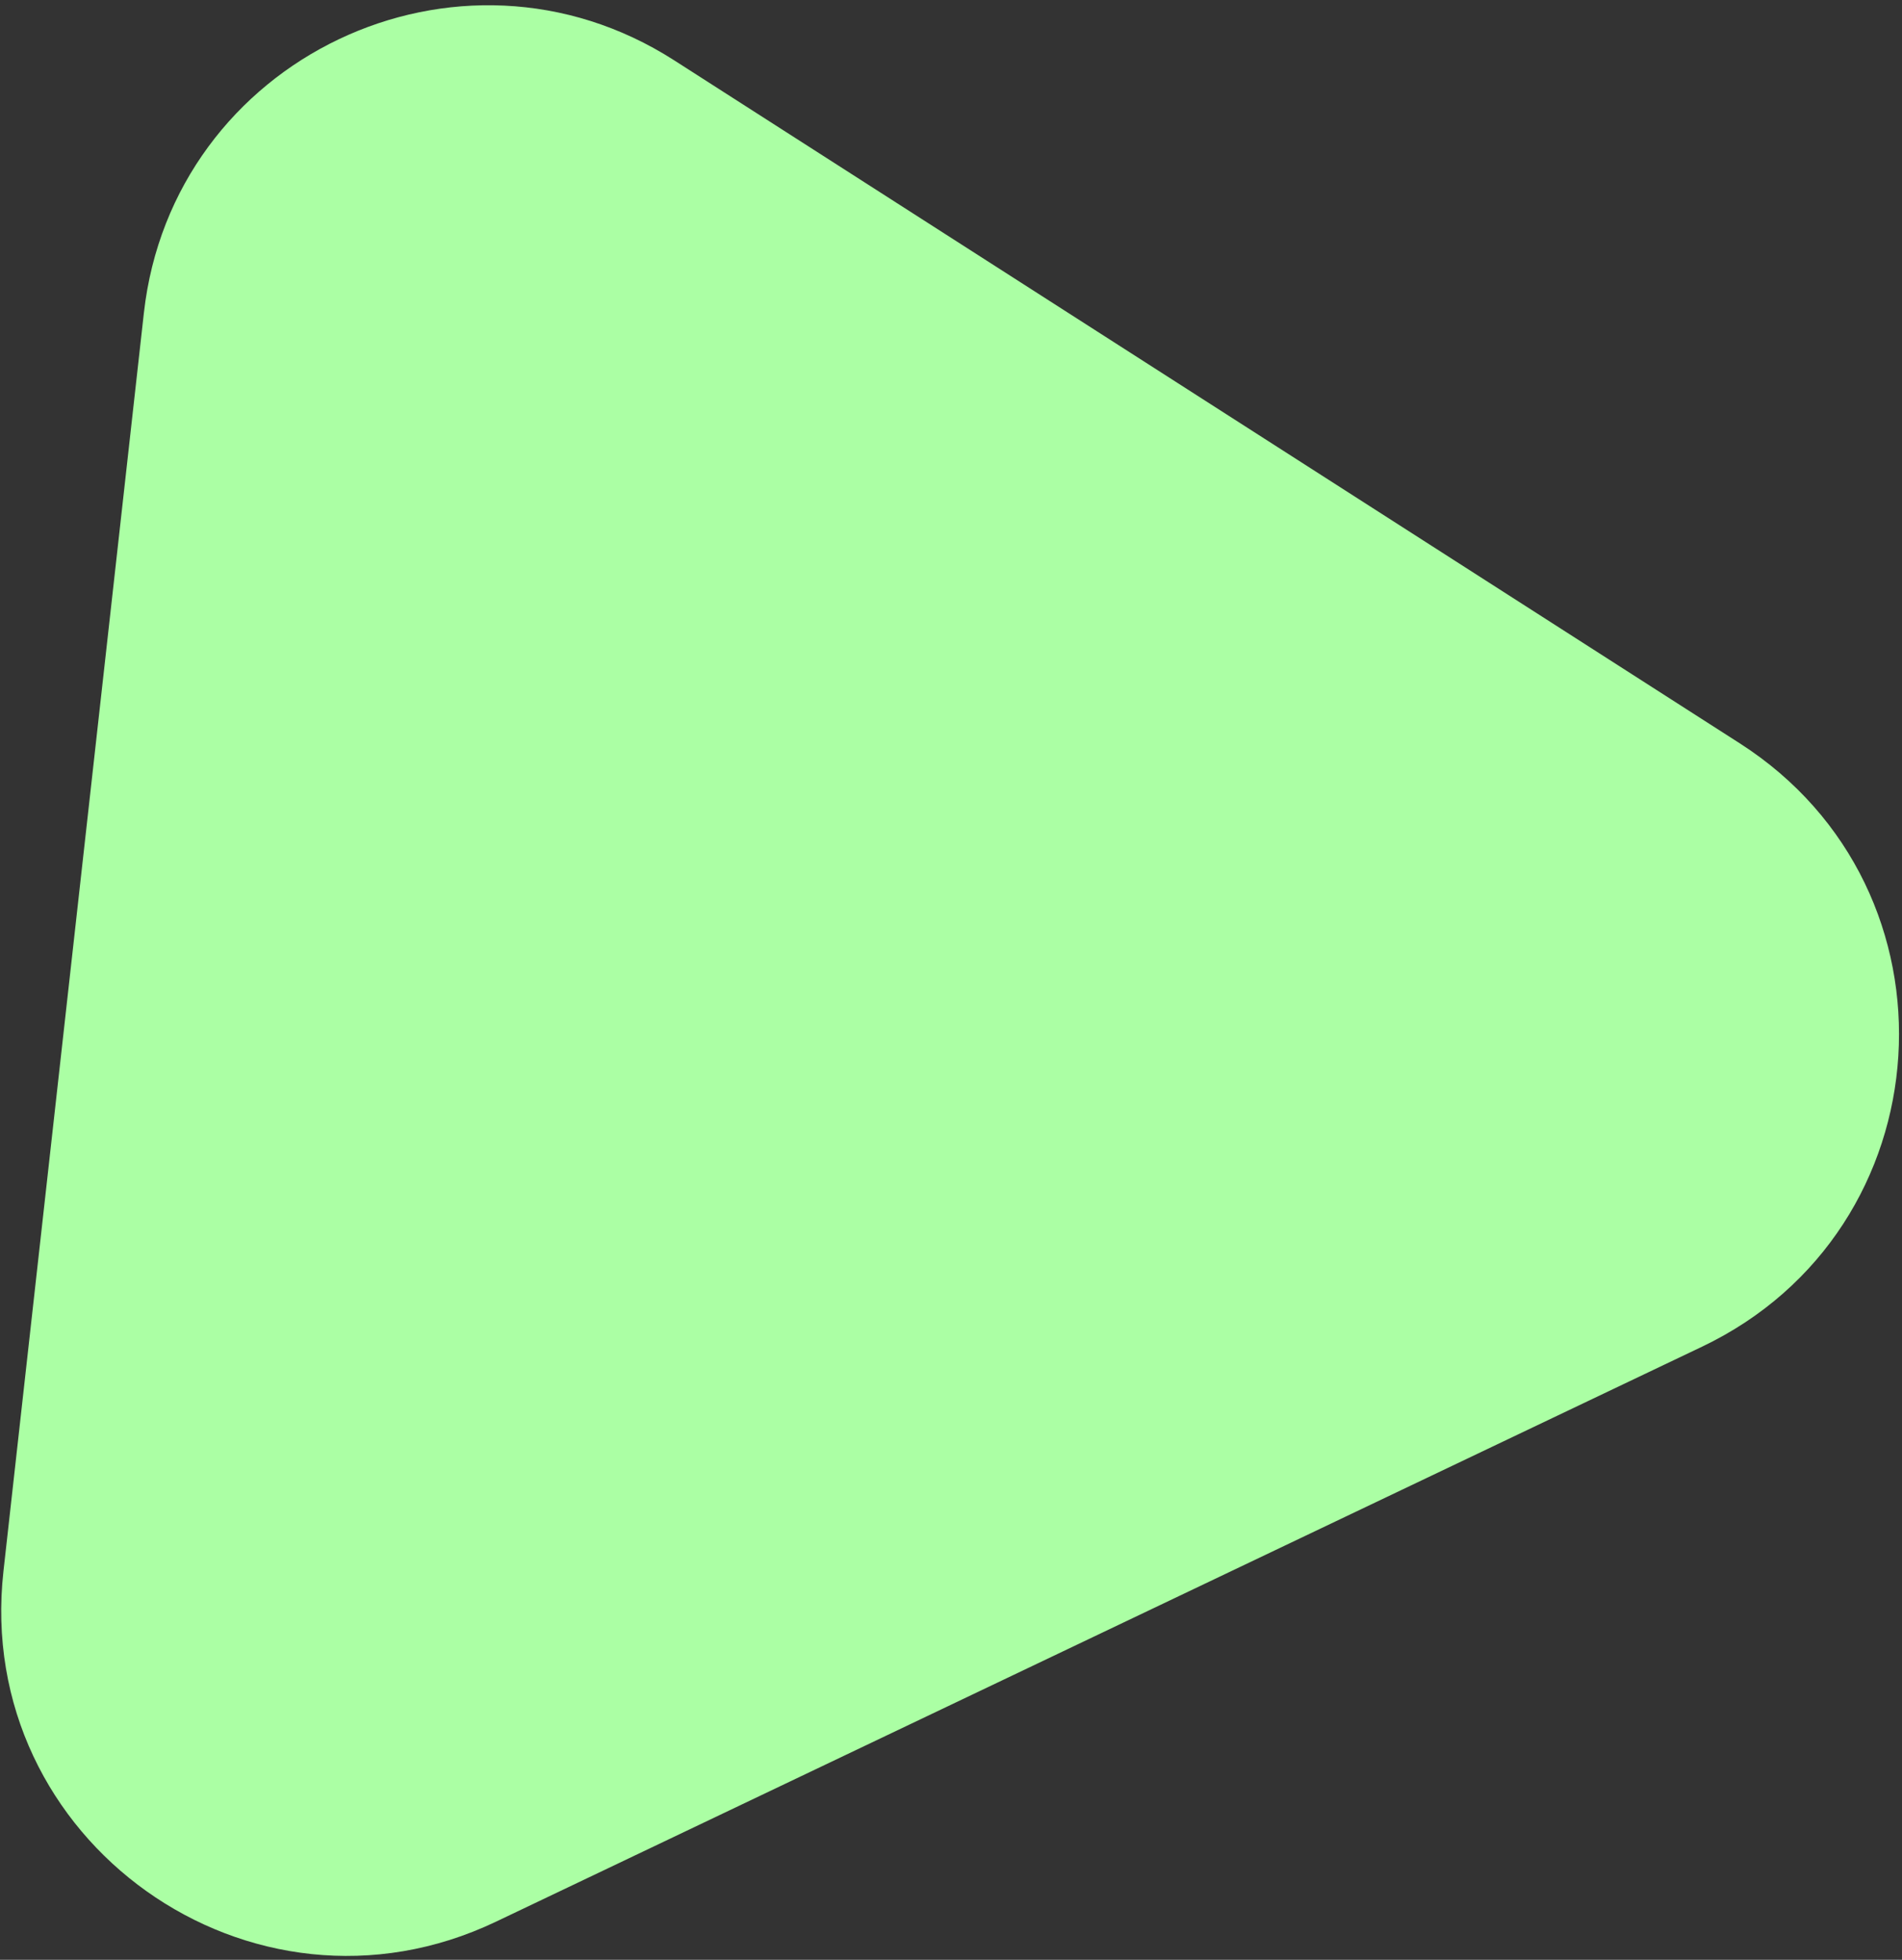 <svg width="231" height="238" viewBox="0 0 231 238" fill="none" xmlns="http://www.w3.org/2000/svg">
<rect x="0" y="0" width="231" height="238" fill="#333333" stroke="none"/>
<path d="M17.472 38.025C20.925 7.084 55.664 -9.477 81.876 7.323L211.299 90.272C239.032 108.045 236.443 149.371 206.709 163.545L60.234 233.371C30.501 247.545 -3.234 223.536 0.42 190.8L17.472 38.025Z" fill="#ABFFA4"/>
</svg>
